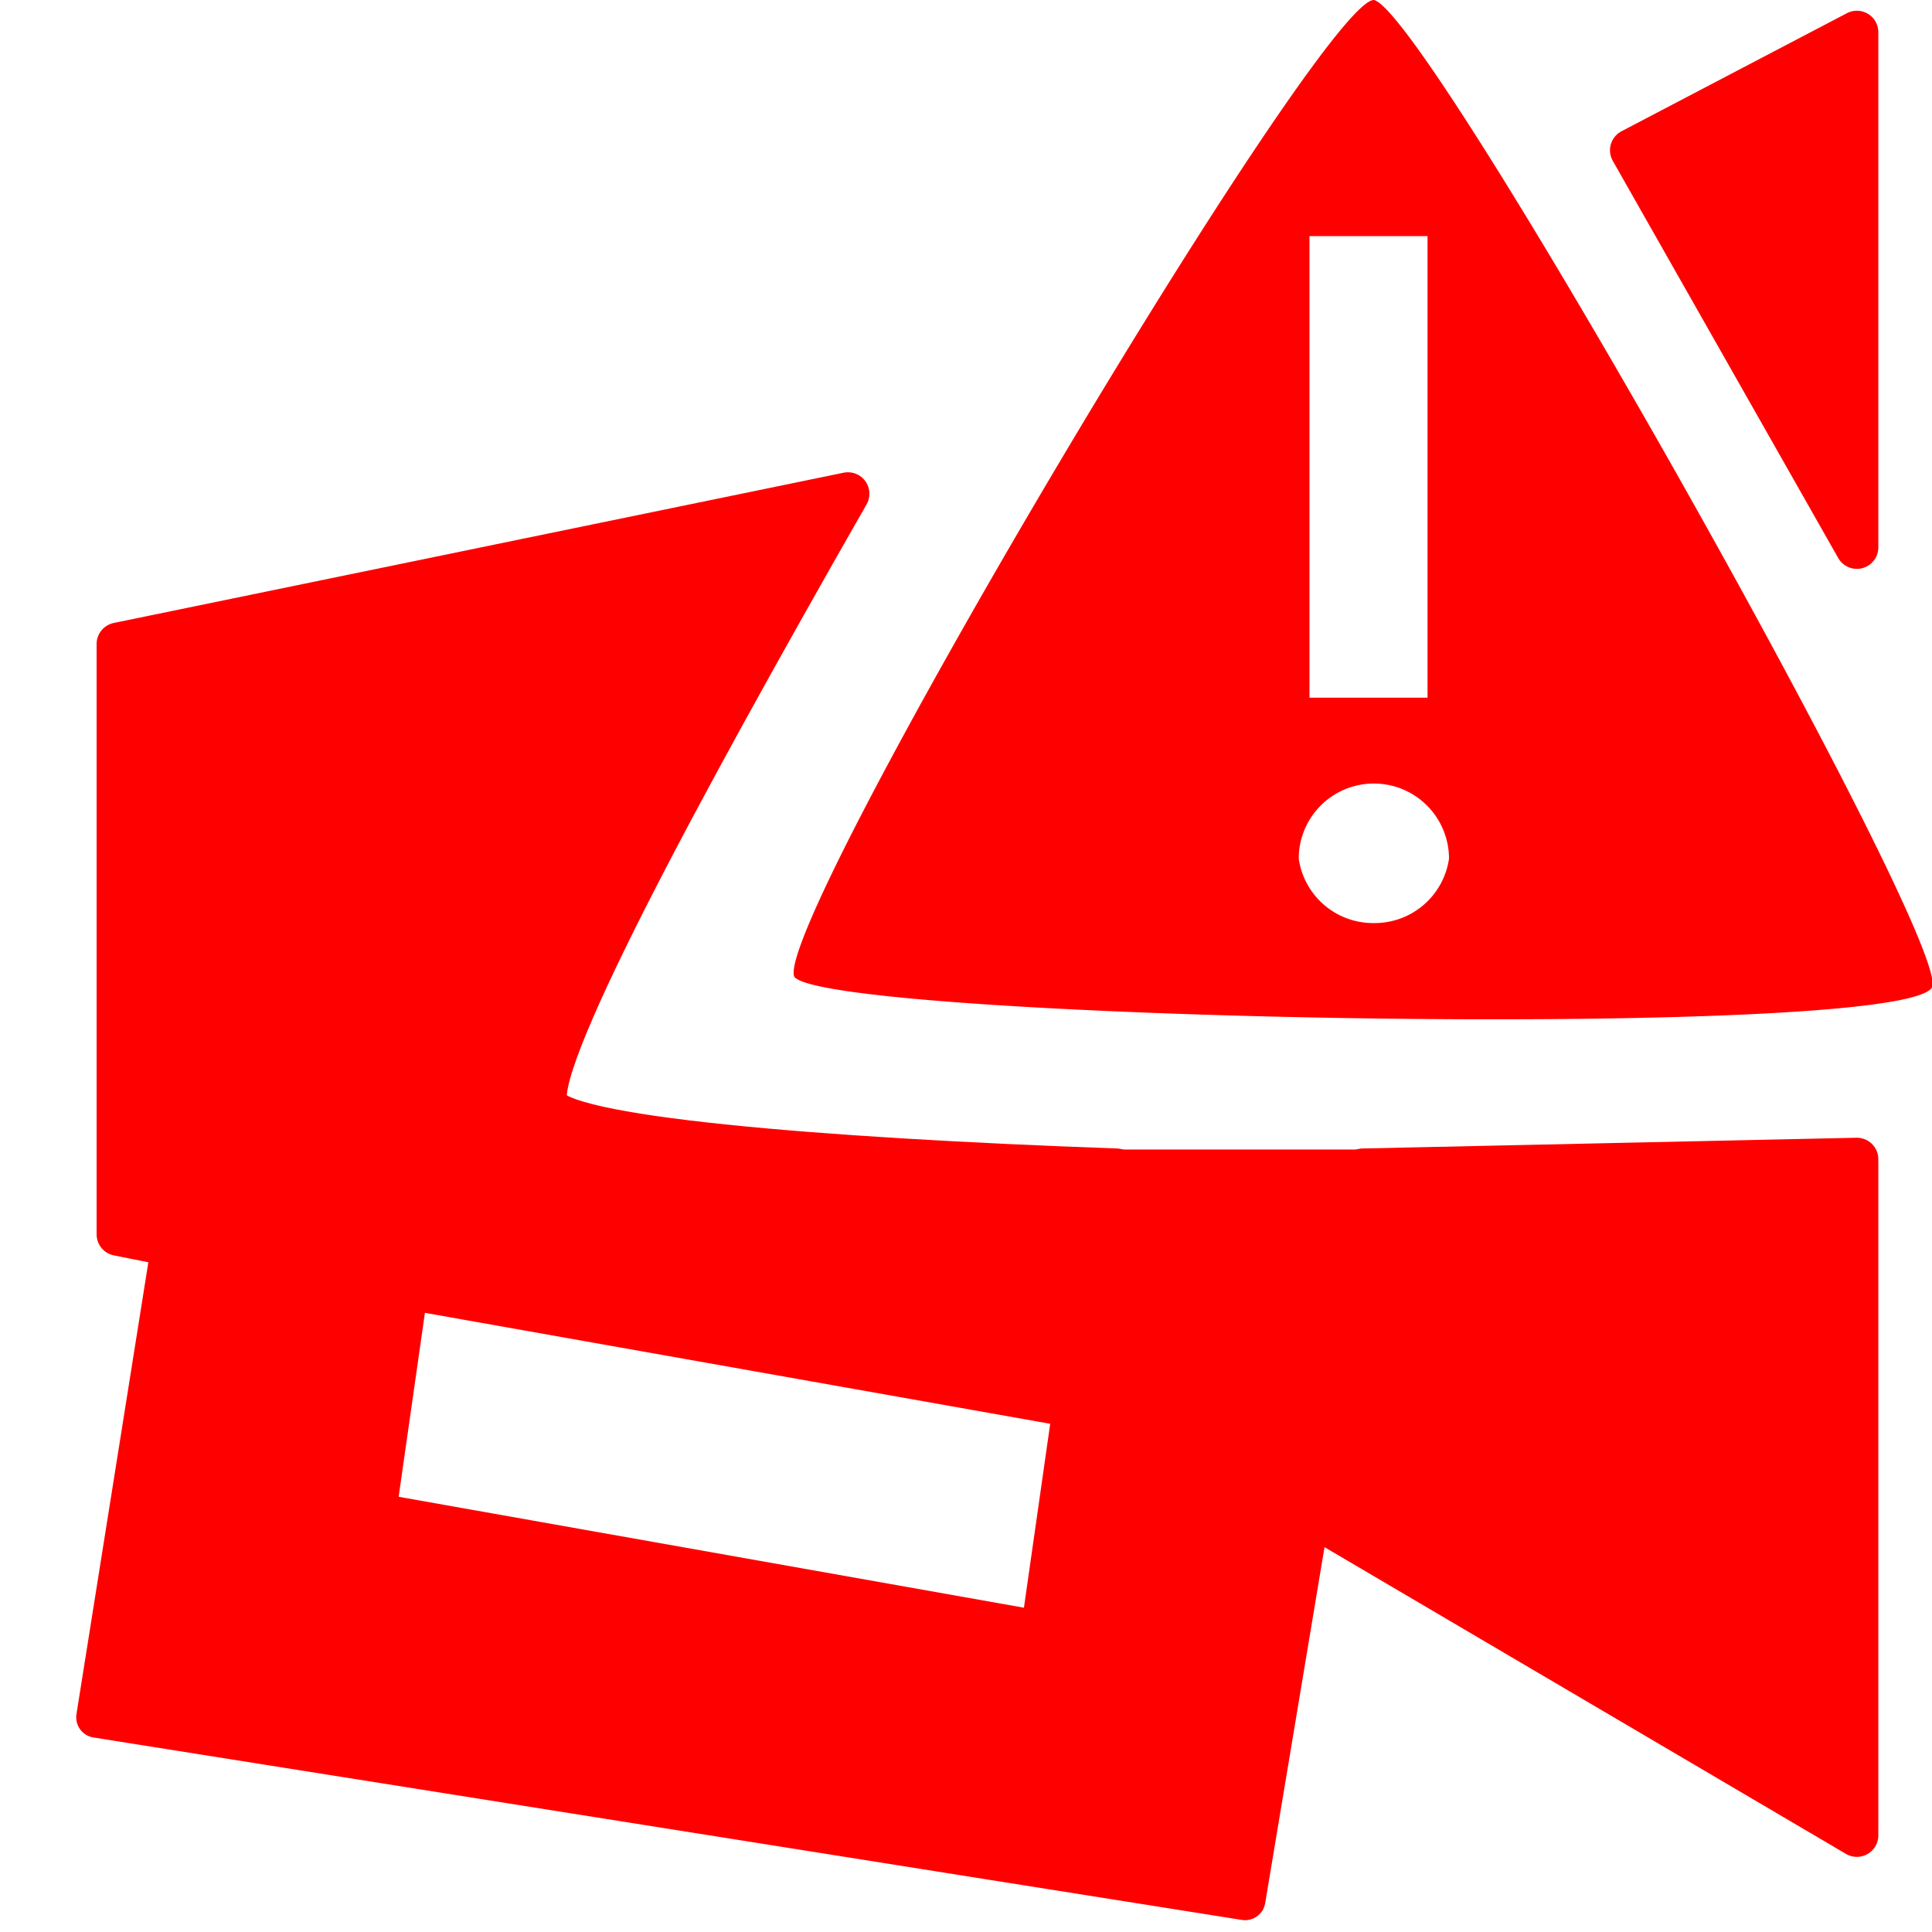 <svg xmlns="http://www.w3.org/2000/svg" viewBox="0 0 180 180"><path fill="red" stroke="red" stroke-linecap="round" stroke-linejoin="round" stroke-width="4" d="m152 14 21 37V3Zm21 94-46 1-5 32 51 30z"/><path fill="red" stroke="red" stroke-linecap="round" stroke-linejoin="round" stroke-width="3.8" d="m122 141 5-32h-23l-4 22 8 2z"/><path fill="red" stroke="red" stroke-linecap="round" stroke-linejoin="round" stroke-width="3.8" d="m122 141-14-8-8-2-3 21-62-11 3-21-22-4-7 44 107 17z"/><path fill="red" stroke="red" stroke-linecap="round" stroke-linejoin="round" stroke-width="3.8" d="m38 120 5-30-21-3h-2l-4 29z"/><path fill="red" stroke="red" stroke-linecap="round" stroke-linejoin="round" stroke-width="4" d="m100 131 4-22c-28-1-52-3-53-6-2-3 12-29 28-57L11 60v55l5 1 4-29h2l21 3-5 30z"/><path fill="red" d="M128 0c-5 0-56 86-54 91 3 4 103 6 106 1 2-4-47-91-52-92Zm-6 22h11v43h-11Zm6 51a7 7 0 0 1 7 7 7 7 0 0 1-7 6 7 7 0 0 1-7-6 7 7 0 0 1 7-7z"/></svg>